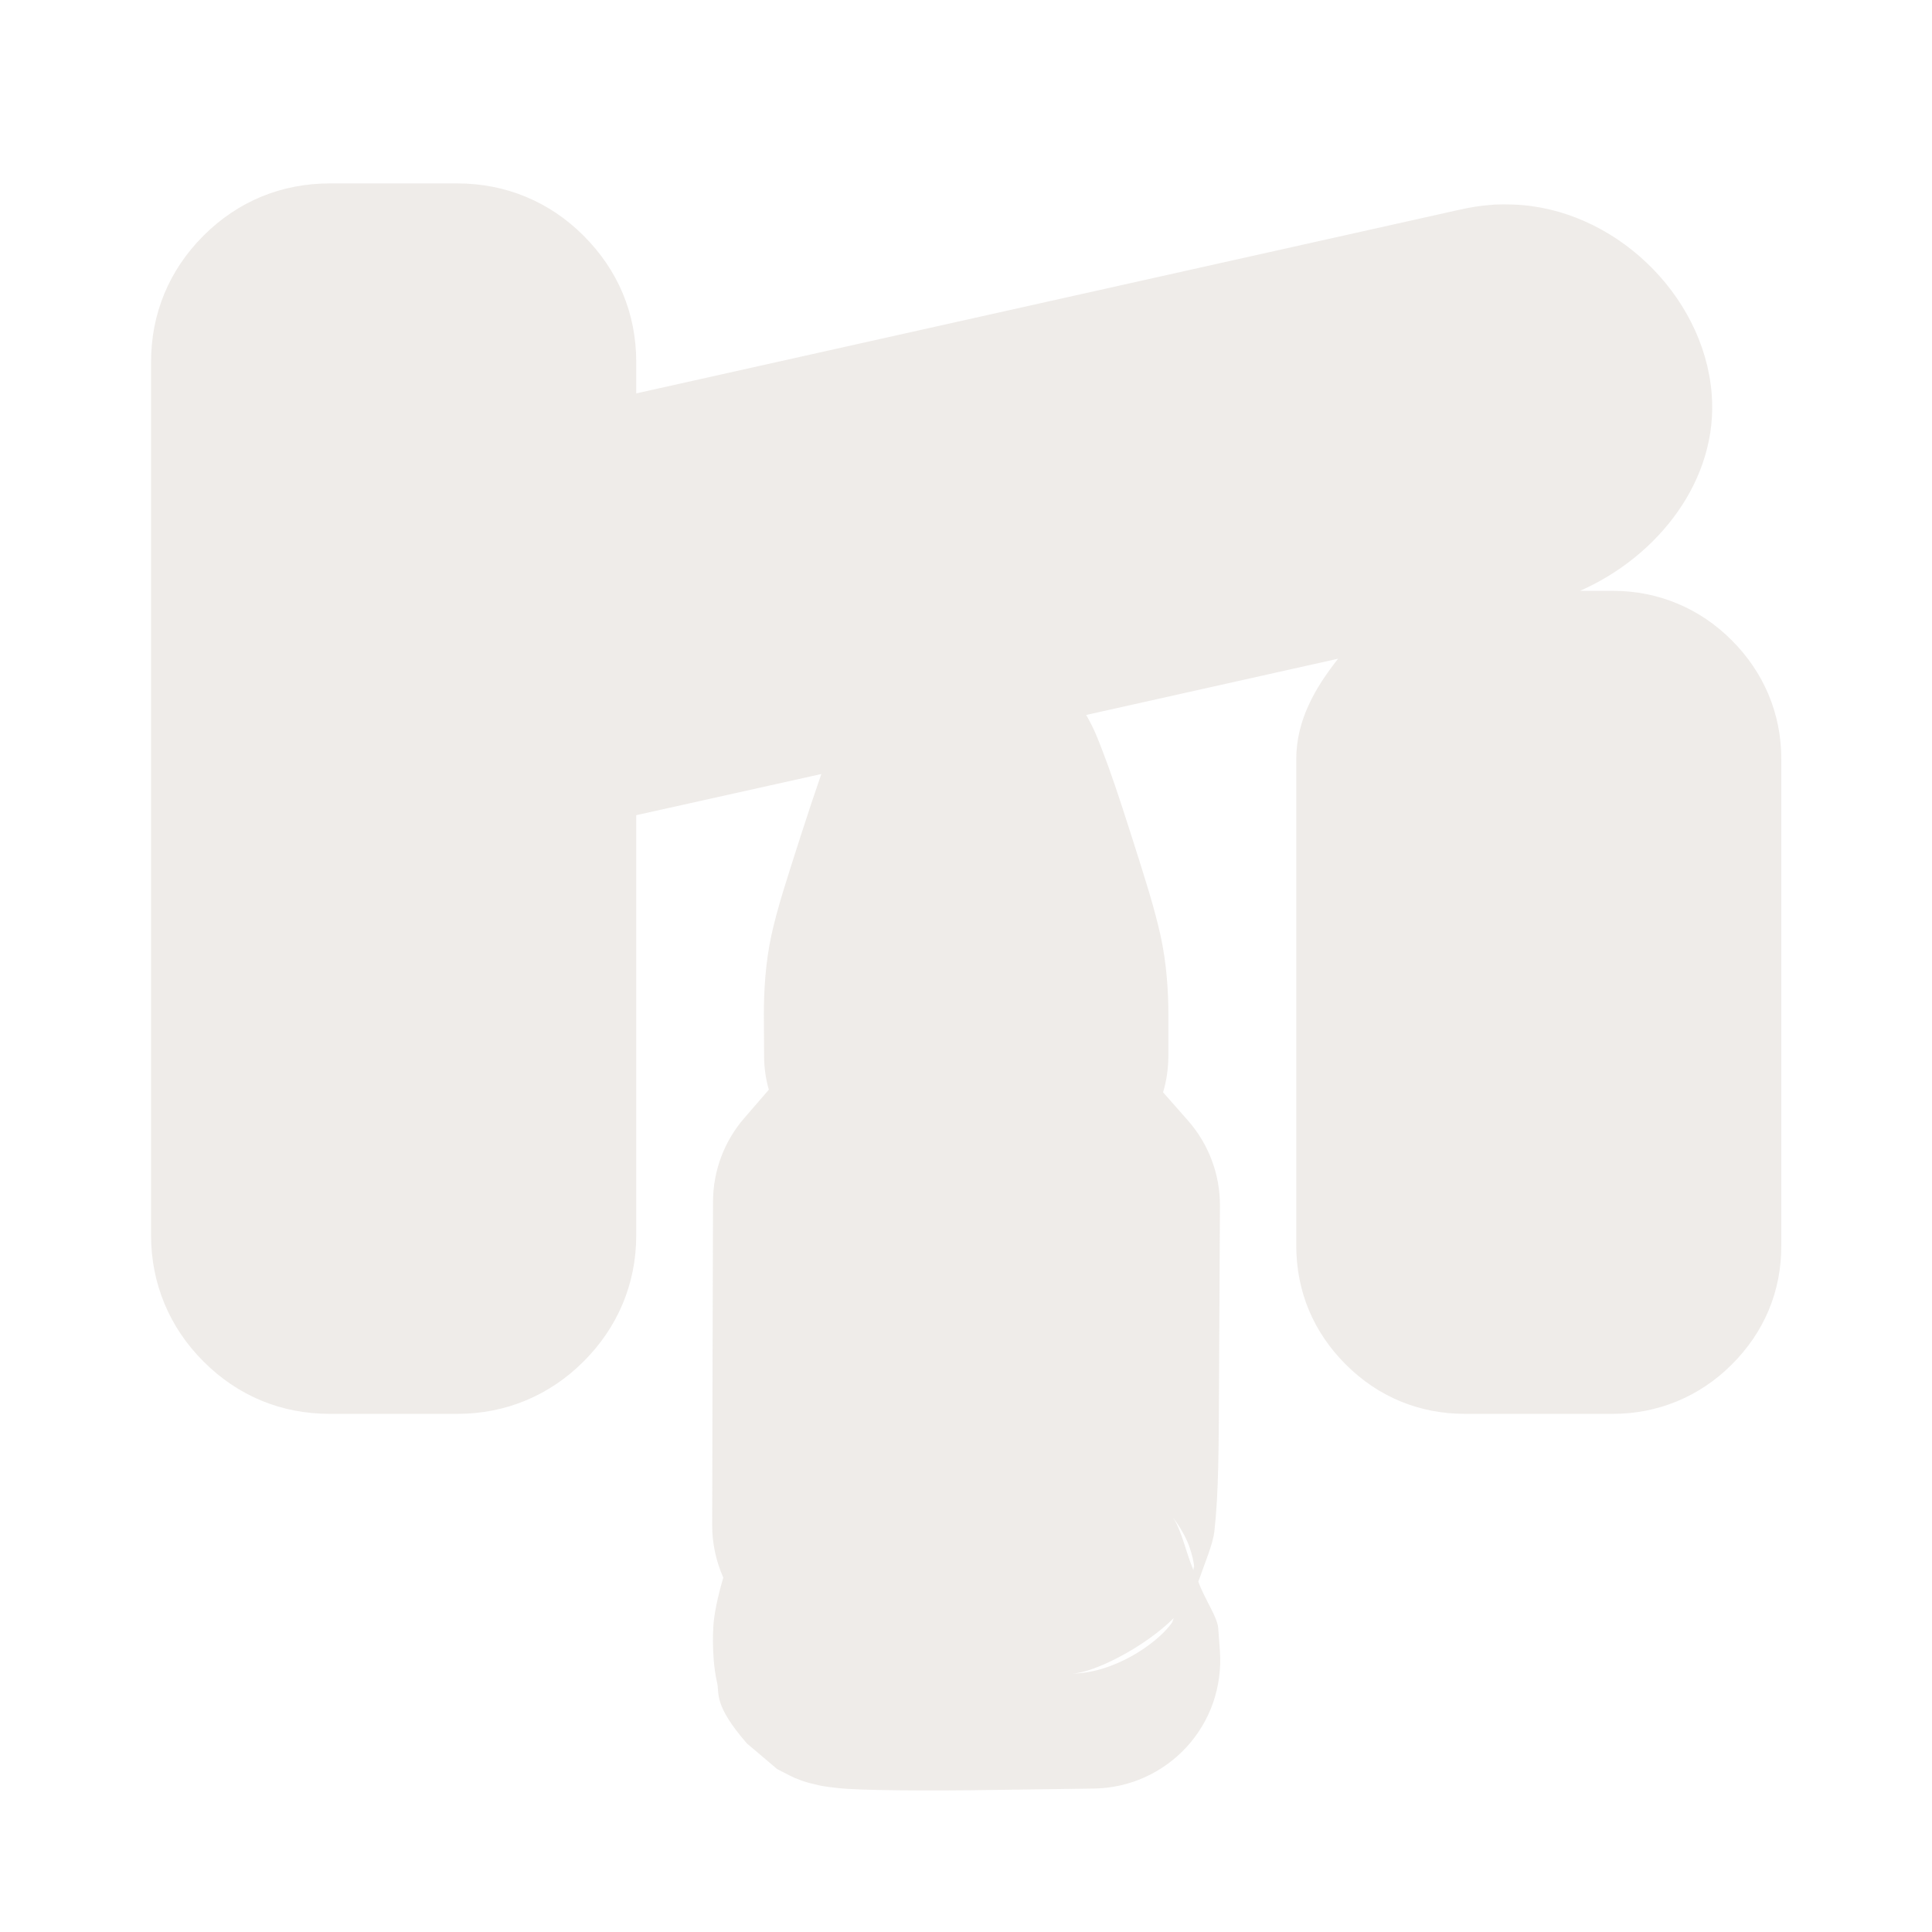 <svg width="40" height="40" viewBox="0 0 40 40" fill="none" xmlns="http://www.w3.org/2000/svg" >

<g transform="translate(0, 0) scale(2.5 2.5) "> 

<path opacity="0.816" d="M2.731 1.519C2.332 1.519 1.971 1.666 1.685 1.952C1.399 2.238 1.251 2.599 1.251 2.998V10.231C1.251 10.63 1.404 10.995 1.685 11.275C1.971 11.562 2.332 11.709 2.731 11.709H3.789C4.188 11.709 4.553 11.556 4.833 11.275C5.109 11 5.269 10.64 5.269 10.231V6.751L6.802 6.41C6.749 6.562 6.691 6.735 6.628 6.932C6.51 7.301 6.439 7.515 6.388 7.747C6.338 7.979 6.326 8.213 6.326 8.398C6.326 8.399 6.326 8.399 6.326 8.4L6.328 8.756C6.329 8.847 6.342 8.937 6.367 9.024C6.366 9.025 6.365 9.026 6.365 9.027L6.166 9.257C5.999 9.448 5.906 9.694 5.905 9.948L5.901 11.29L5.898 12.634C5.898 12.783 5.93 12.929 5.99 13.065C5.942 13.227 5.913 13.376 5.908 13.463C5.902 13.56 5.903 13.647 5.911 13.751C5.916 13.803 5.921 13.857 5.94 13.942C5.958 14.026 5.91 14.122 6.186 14.439C6.186 14.439 6.435 14.649 6.435 14.65C6.436 14.65 6.546 14.709 6.584 14.725C6.661 14.757 6.705 14.767 6.74 14.775C6.81 14.793 6.842 14.796 6.872 14.8C6.932 14.808 6.97 14.811 7.011 14.814C7.093 14.819 7.179 14.822 7.282 14.824C7.489 14.828 7.755 14.829 8.044 14.826L9.058 14.812C9.203 14.81 9.345 14.779 9.477 14.72C9.609 14.661 9.727 14.576 9.825 14.47C9.923 14.364 9.998 14.239 10.046 14.102C10.093 13.966 10.113 13.821 10.103 13.677L10.089 13.486V13.485C10.082 13.389 9.977 13.247 9.924 13.098C9.976 12.95 10.046 12.785 10.057 12.681C10.093 12.358 10.093 12.006 10.096 11.332L10.103 9.985C10.104 9.726 10.01 9.476 9.84 9.282L9.632 9.046C9.661 8.95 9.675 8.85 9.676 8.75V8.398C9.676 8.215 9.662 7.979 9.611 7.747C9.559 7.515 9.489 7.294 9.368 6.915C9.264 6.589 9.194 6.381 9.125 6.204C9.091 6.117 9.062 6.036 8.995 5.921L11.082 5.455C10.891 5.696 10.735 5.965 10.735 6.289V10.313C10.735 10.697 10.878 11.033 11.145 11.3C11.42 11.575 11.763 11.709 12.133 11.709H13.357C13.727 11.709 14.075 11.568 14.342 11.3C14.61 11.033 14.753 10.696 14.752 10.313V6.289C14.753 5.905 14.603 5.564 14.342 5.303C14.082 5.042 13.74 4.893 13.357 4.893H13.085C13.735 4.607 14.235 3.969 14.175 3.256C14.106 2.432 13.358 1.722 12.531 1.694C12.48 1.692 12.429 1.692 12.377 1.694C12.371 1.695 12.365 1.695 12.359 1.696C12.268 1.702 12.18 1.716 12.091 1.736L12.083 1.738C12.079 1.739 12.076 1.739 12.073 1.74L5.269 3.258V2.998C5.269 2.589 5.114 2.233 4.833 1.952C4.553 1.671 4.188 1.519 3.789 1.519H2.731ZM9.679 12.524C9.693 12.538 9.802 12.672 9.85 12.81C9.898 12.949 9.889 13.008 9.888 12.971C9.888 12.967 9.883 13.002 9.883 13.003C9.807 12.818 9.777 12.623 9.679 12.524ZM9.723 13.398C9.708 13.42 9.718 13.423 9.699 13.448C9.567 13.624 9.212 13.86 8.872 13.86C9.046 13.86 9.474 13.647 9.723 13.398V13.398Z" fill="#EBE7E4"/>

</g>


<g transform="translate(8, 8) scale(2 2) "> 

<path d="M109.554 176.829L479.082 94.449" stroke="#444444" stroke-width="54.685" stroke-linecap="round"/>
<path opacity="0.75" d="M465.078 202.663C461.355 202.661 457.655 204.193 455.022 206.826C452.39 209.458 450.858 213.159 450.859 216.882V387.413C450.857 391.136 452.39 394.837 455.022 397.469C457.655 400.102 461.355 401.634 465.078 401.632H516.922C520.645 401.634 524.345 400.102 526.978 397.469C529.61 394.837 531.142 391.136 531.141 387.413V216.882C531.143 213.159 529.61 209.458 526.978 206.826C524.345 204.193 520.645 202.662 516.922 202.663H465.078Z" fill="#444444"/>
<path opacity="0.75" d="M66.578 59.663C61.939 59.663 57.327 61.571 54.047 64.851C50.767 68.131 48.859 72.743 48.859 77.382V383.913C48.859 388.552 50.767 393.164 54.047 396.444C57.327 399.725 61.939 401.632 66.578 401.632H111.422C116.061 401.632 120.673 399.725 123.953 396.444C127.233 393.164 129.14 388.552 129.141 383.913V229.444C106.725 236.327 79.84 230.231 65.359 211.194C43.399 184.926 54.604 138.505 86.984 126.257C101.034 123.003 115.088 119.779 129.141 116.538V77.382C129.14 72.743 127.233 68.131 123.953 64.851C120.673 61.571 116.061 59.663 111.422 59.663H66.578Z" fill="#444444"/>
<path d="M291.198 533.702L334.168 533.155L333.61 524.932C333.166 518.385 332.244 515.89 329.084 512.691C325.828 509.396 325.096 507.246 325.007 500.725C324.935 495.416 325.564 492.777 326.903 492.777C332.889 492.777 333.507 487.169 333.78 430.388L334.054 373.274L325.042 362.987L316.031 352.701L289.524 352.67L263.018 352.638L254.547 362.355L246.077 372.072L245.955 429.013L245.832 485.953L250.46 490.239C254.517 493.996 255.075 495.398 254.991 501.62C254.908 507.663 254.277 509.227 250.739 512.152C247.209 515.071 246.517 516.771 246.138 523.464C245.893 527.796 246.263 531.995 246.96 532.795C247.657 533.595 267.564 534.003 291.198 533.702V533.702ZM290.013 321.195L315.986 321.162V306.26C315.986 292.389 315.23 288.99 305.055 257.105C296.402 229.989 293.53 222.645 291.275 221.861C289.708 221.317 287.687 221.721 286.782 222.758C285.878 223.796 280.368 239.561 274.538 257.793C264.615 288.828 263.942 291.907 263.99 306.085L264.04 321.228L290.013 321.195Z" fill="#444444"/>

</g>

</svg>